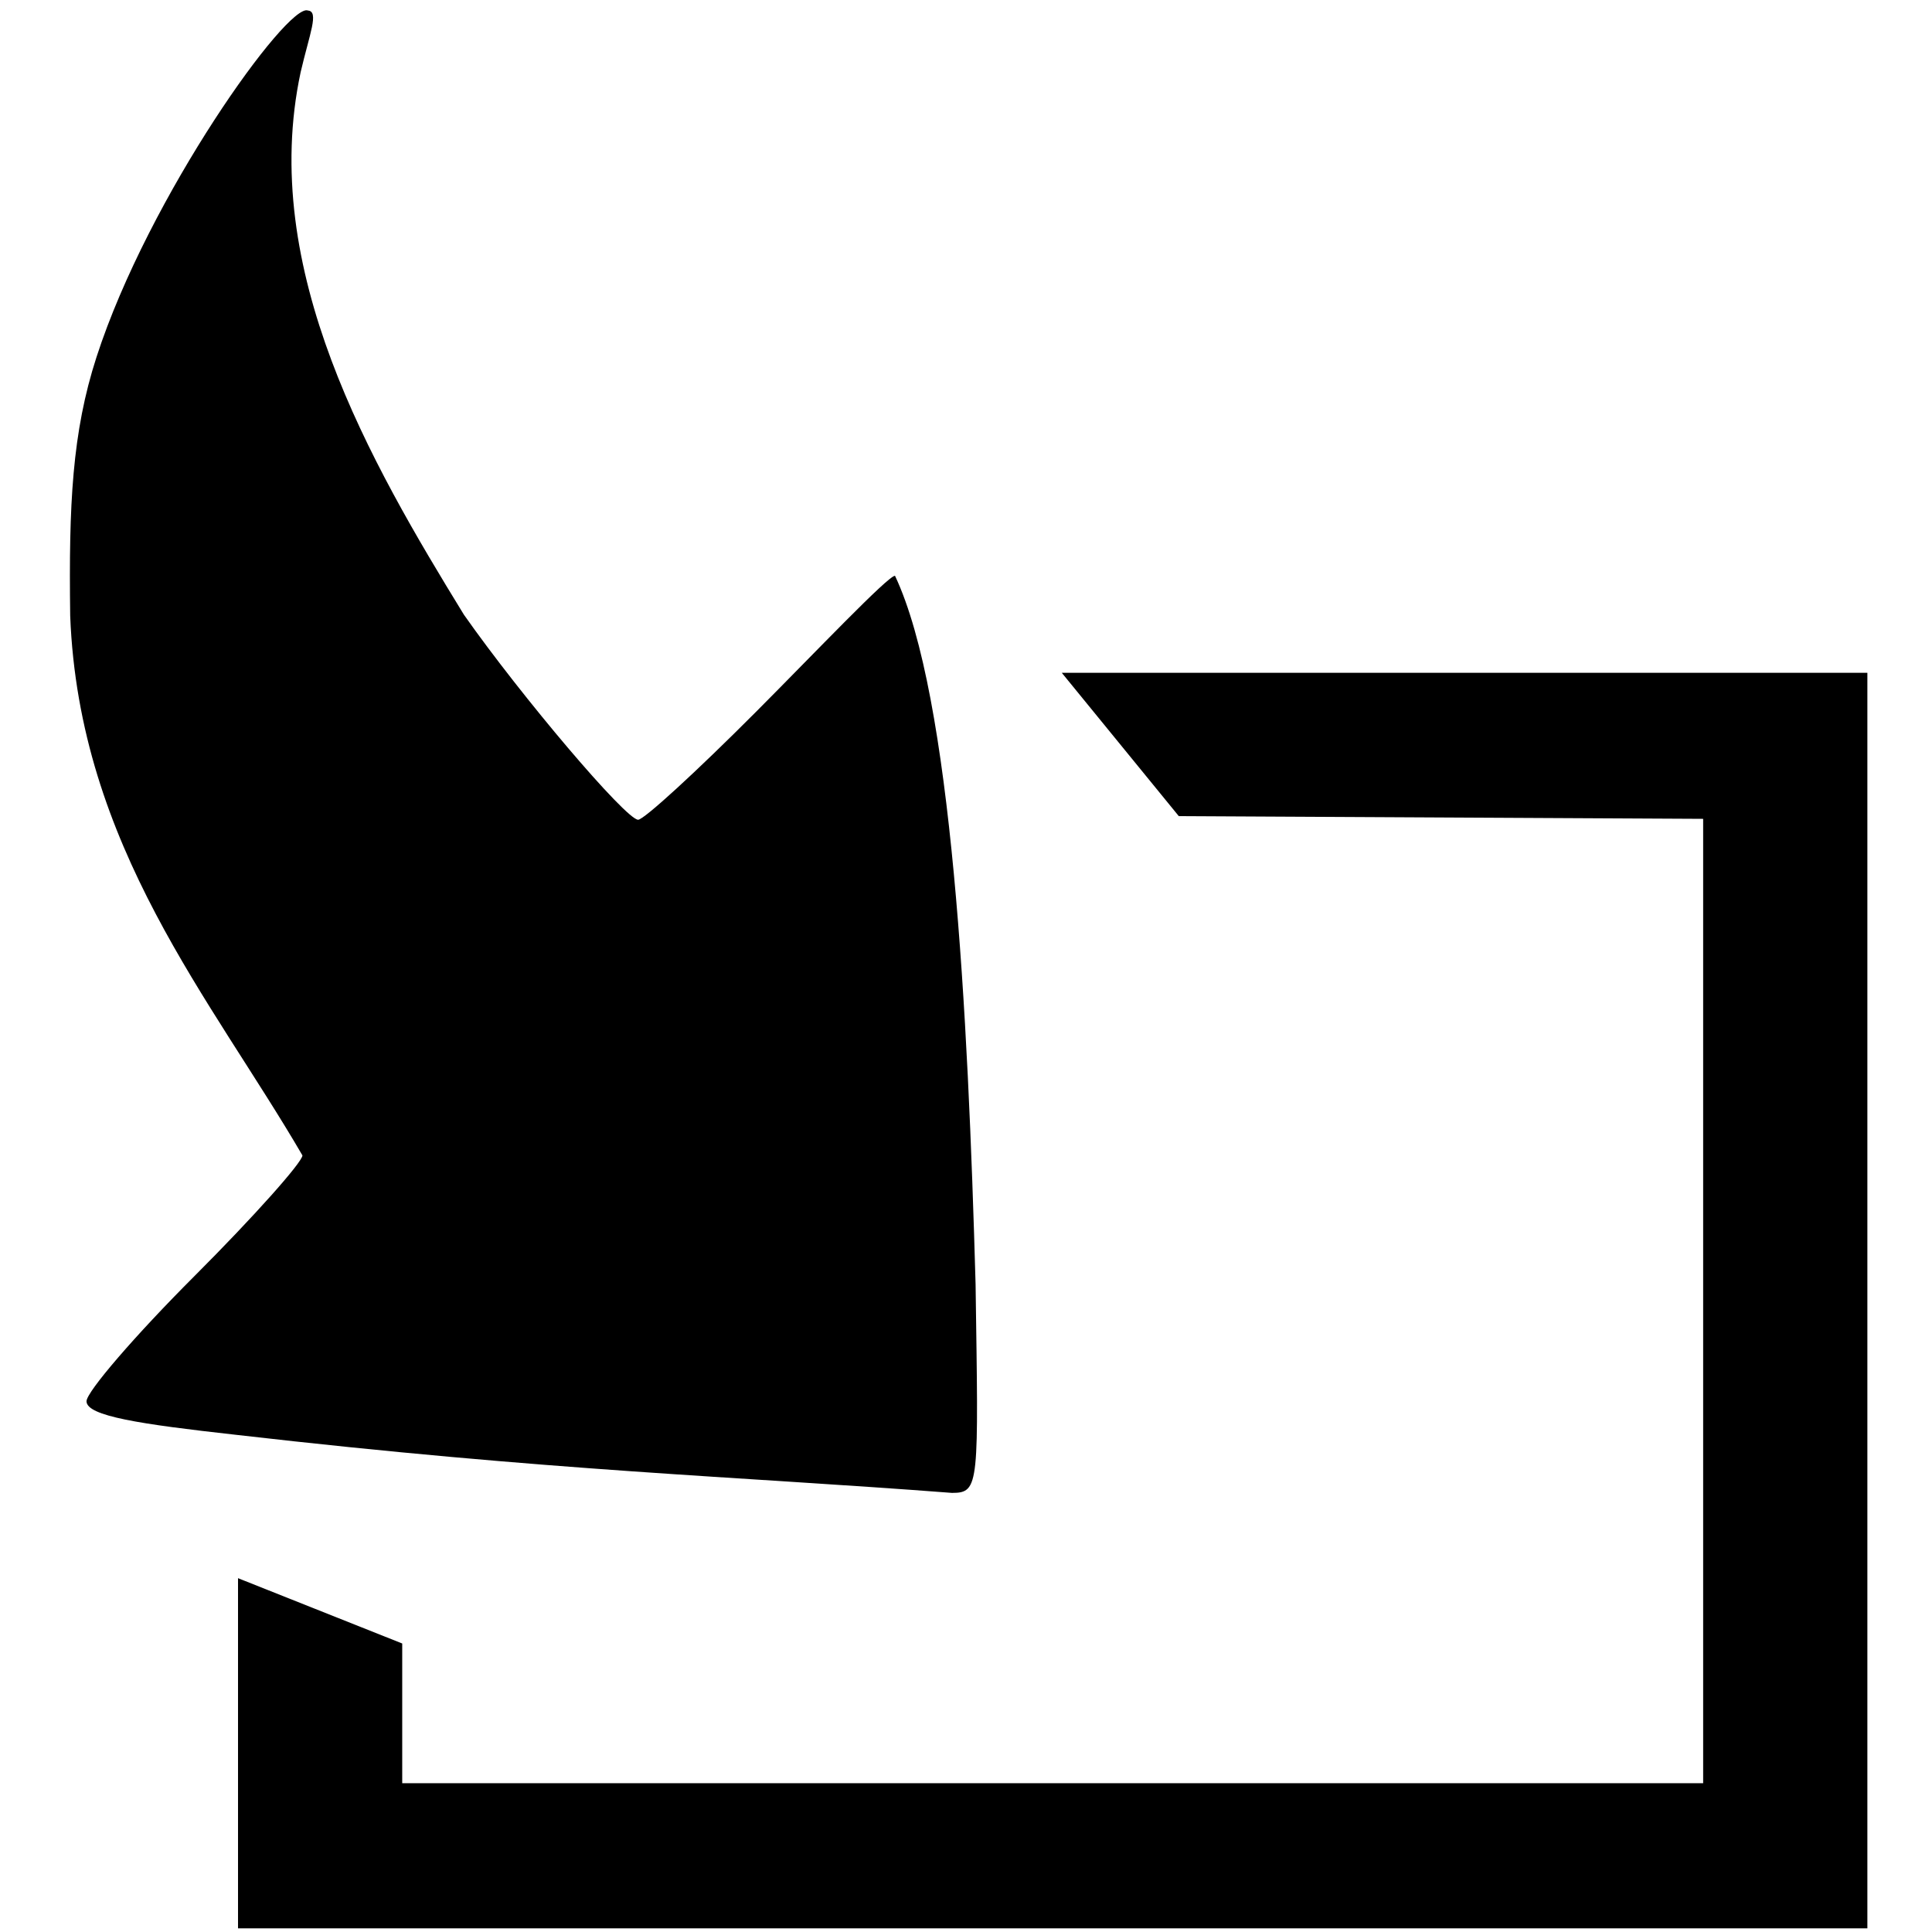 <?xml version="1.0" encoding="UTF-8" standalone="no"?>
<!-- Created with Inkscape (http://www.inkscape.org/) -->

<svg
   xmlns:dc="http://purl.org/dc/elements/1.1/"
   xmlns:cc="http://creativecommons.org/ns#"
   xmlns:rdf="http://www.w3.org/1999/02/22-rdf-syntax-ns#"
   xmlns:svg="http://www.w3.org/2000/svg"
   xmlns="http://www.w3.org/2000/svg"
   xmlns:sodipodi="http://sodipodi.sourceforge.net/DTD/sodipodi-0.dtd"
   xmlns:inkscape="http://www.inkscape.org/namespaces/inkscape"
   width="100"
   height="100"
   id="svg3924"
   version="1.1"
   inkscape:version="0.48.4 r9939"
   sodipodi:docname="dropzone.svg">
  <defs
     id="defs3926" />
  <sodipodi:namedview
     id="base"
     pagecolor="#ffffff"
     bordercolor="#666666"
     borderopacity="1.0"
     inkscape:pageopacity="0.0"
     inkscape:pageshadow="2"
     inkscape:zoom="0.175"
     inkscape:cx="1728.9414"
     inkscape:cy="-930.14358"
     inkscape:document-units="px"
     inkscape:current-layer="layer1"
     showgrid="false"
     inkscape:window-width="1920"
     inkscape:window-height="1018"
     inkscape:window-x="1912"
     inkscape:window-y="-8"
     inkscape:window-maximized="1"
     showborder="false" />
  <g
     inkscape:label="Ebene 1"
     inkscape:groupmode="layer"
     id="layer1"
     transform="translate(0,-952.362)">
    <path
       style="fill:#000000;fill-opacity:1;fill-rule:evenodd;stroke:none"
       d="m 15.936,952.906 c -1.047,-0.417 -8.238,9.588 -10.941,17.938 -1.264,3.904 -1.437,7.643 -1.362,13.383 0.459,11.953 7.326,19.872 12.021,27.939 0,0.345 -2.507,3.164 -5.588,6.245 -3.081,3.081 -5.588,5.995 -5.588,6.48 0,0.765 2.764,1.184 7.748,1.738 16.385,1.886 25.869,2.147 37.049,3.005 1.439,0 1.369,-0.413 1.221,-10.8 -0.393,-14.034 -1.22,-30.424 -4.171,-36.67 -0.362,0 -4.122,3.959 -7.192,7.04 -3.071,3.081 -5.806,5.593 -6.104,5.588 -0.638,-0.012 -6.02,-6.347 -9.016,-10.612 -4.835,-7.879 -10.637,-17.873 -8.452,-28.08 0.46,-1.985 0.968,-3.147 0.376,-3.193 z m 39.021,34.279 6.057,7.419 27.141,0.141 0,49.915 -67.336,0 0,-7.231 -8.499,-3.381 0,18.125 84.335,0 0,-64.988 -41.698,0 z"
       id="rect3034"
       inkscape:connector-curvature="0"
       sodipodi:nodetypes="csccssccccscccccccccccccccc" />
    <g
       id="g3018"
       transform="matrix(1.503,0,0,1.503,150.653,955.009)"
       style="fill:#000000;fill-opacity:1">
      <g
         id="g3845"
         style="fill:#000000" />
    </g>
  </g>
</svg>
